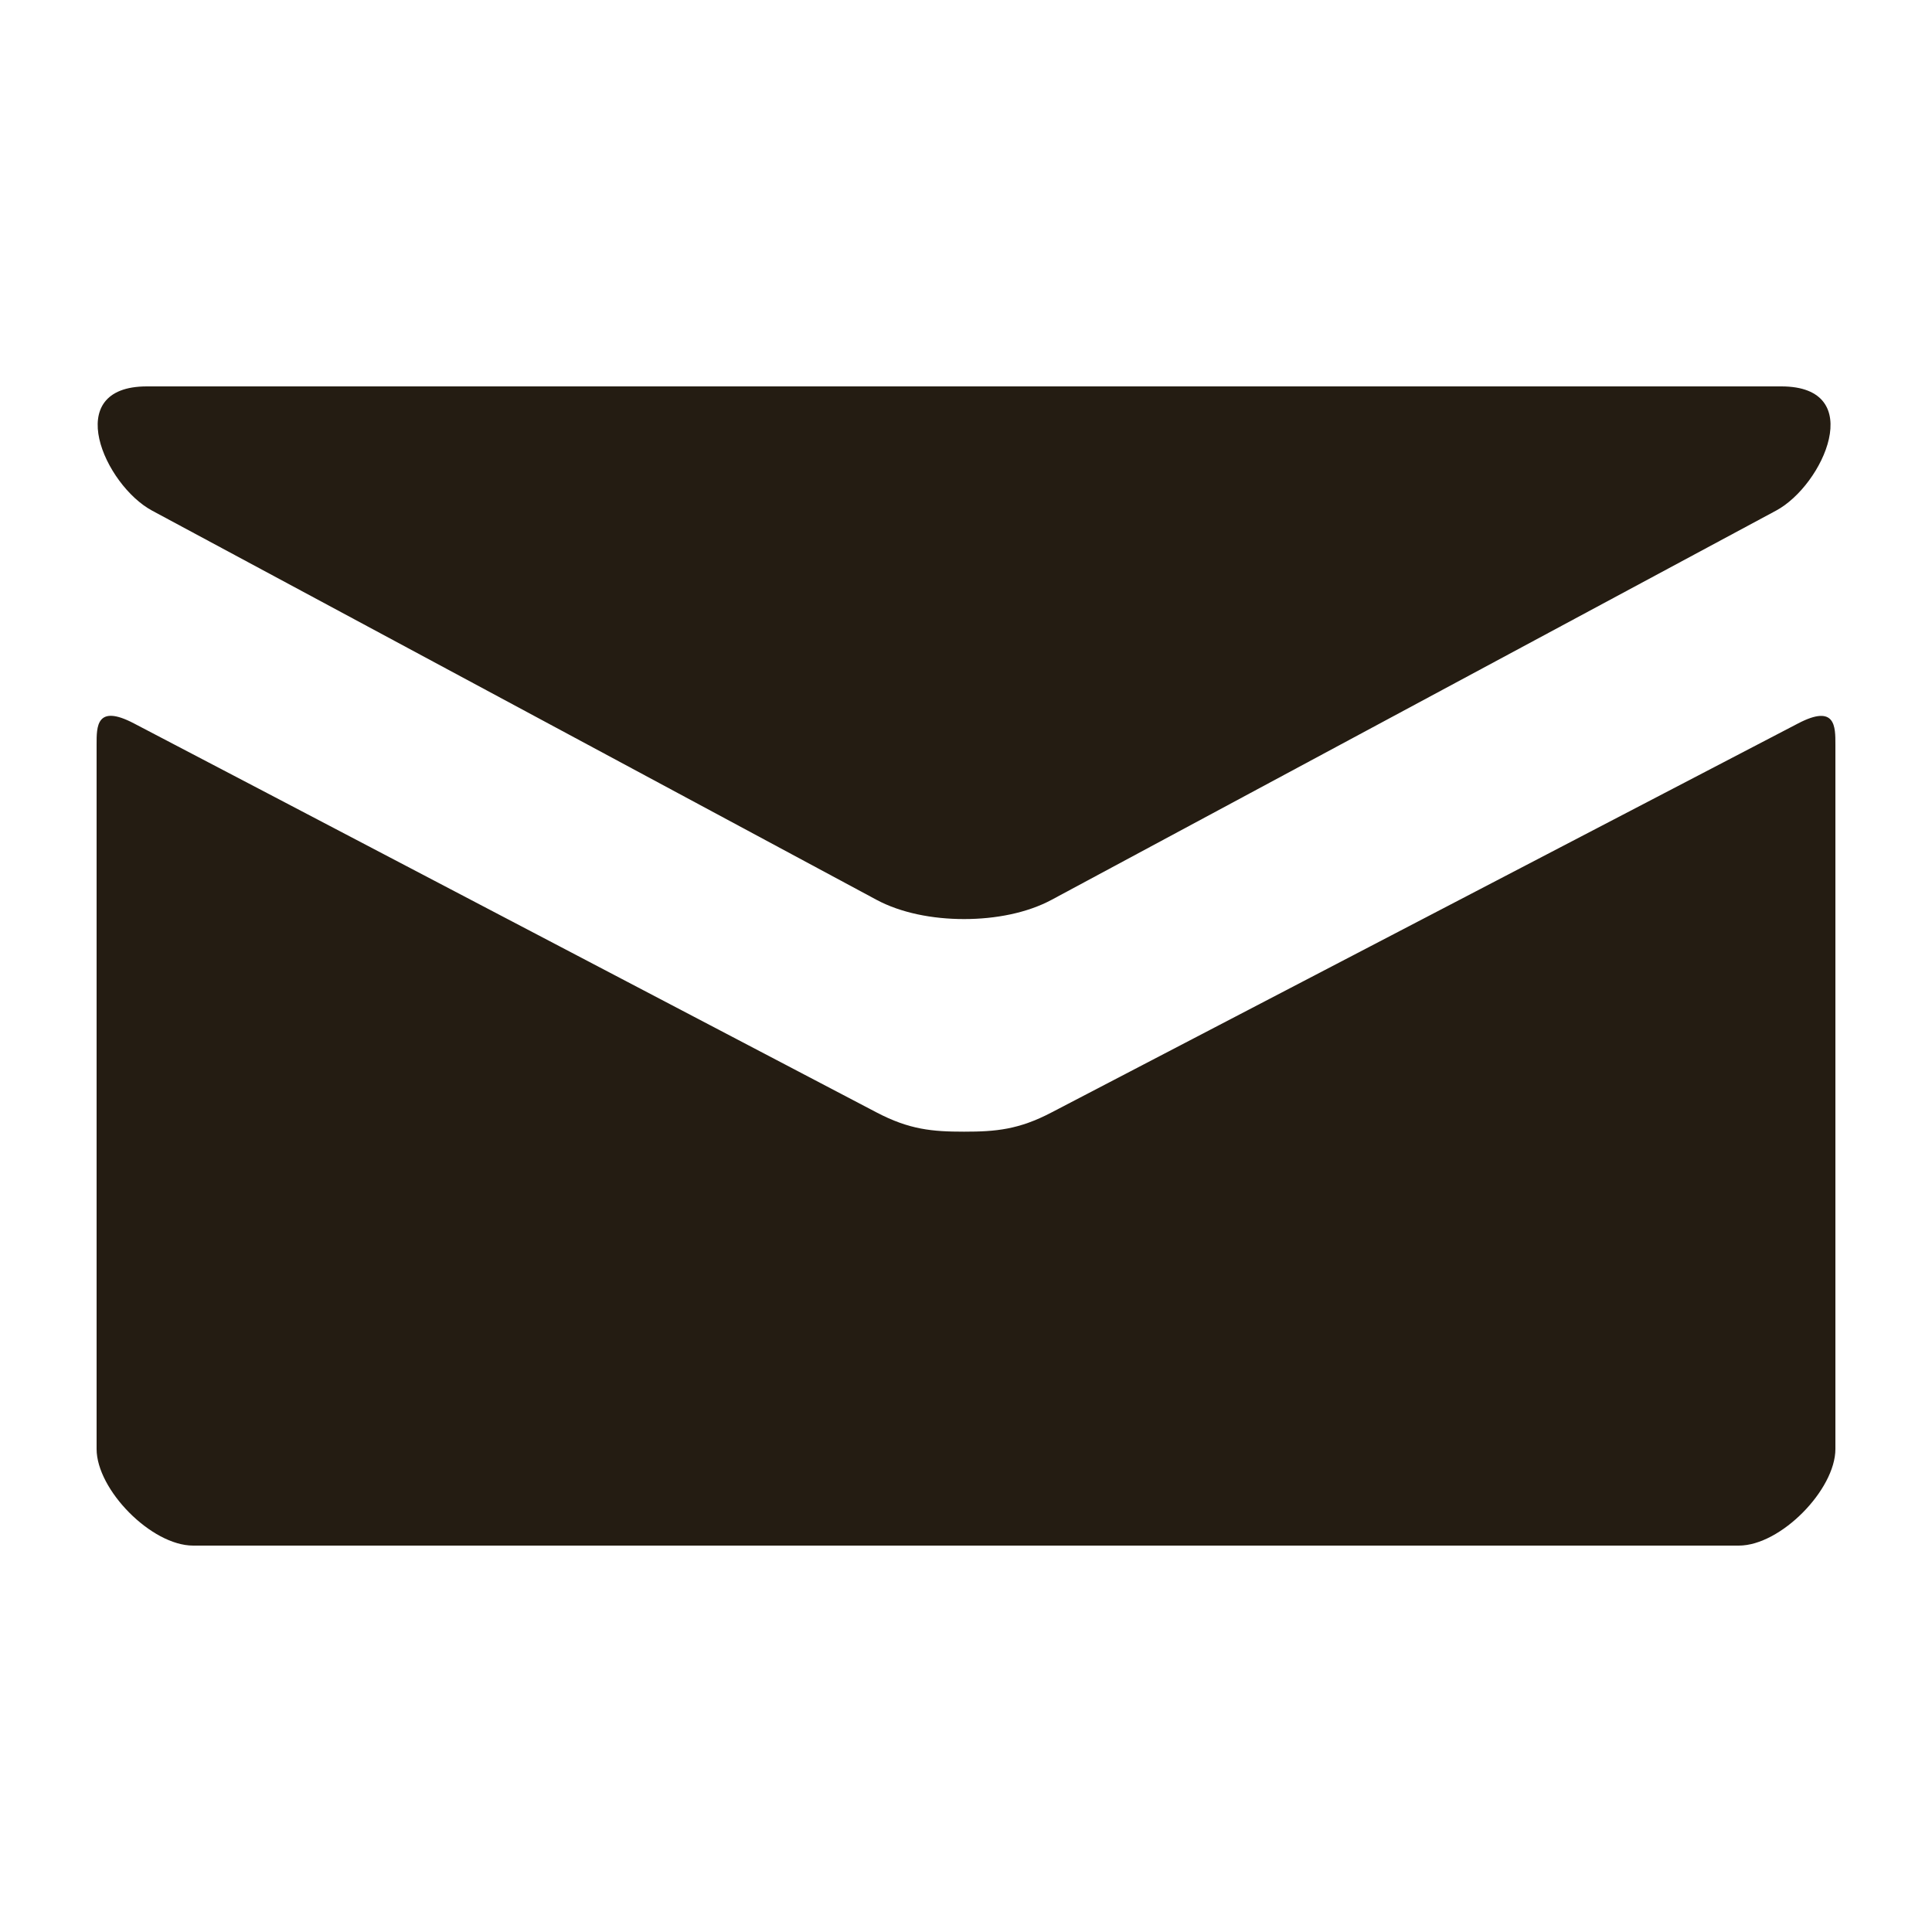 <svg width="24" height="24" viewBox="0 0 24 24" fill="none" xmlns="http://www.w3.org/2000/svg">
<path d="M1.889 6.343L10.889 11.178C11.191 11.34 11.582 11.417 11.976 11.417C12.37 11.417 12.761 11.34 13.063 11.178L22.063 6.343C22.65 6.028 23.204 4.8 22.128 4.8H1.825C0.749 4.8 1.303 6.028 1.889 6.343V6.343ZM22.336 8.987L13.063 13.819C12.655 14.033 12.37 14.058 11.976 14.058C11.582 14.058 11.297 14.033 10.889 13.819C10.481 13.606 2.329 9.332 1.663 8.986C1.195 8.741 1.2 9.028 1.2 9.248V18C1.2 18.504 1.879 19.2 2.4 19.2H21.6C22.121 19.2 22.8 18.504 22.8 18V9.25C22.8 9.029 22.805 8.742 22.336 8.987V8.987Z" fill="#241C12"/>
</svg>
